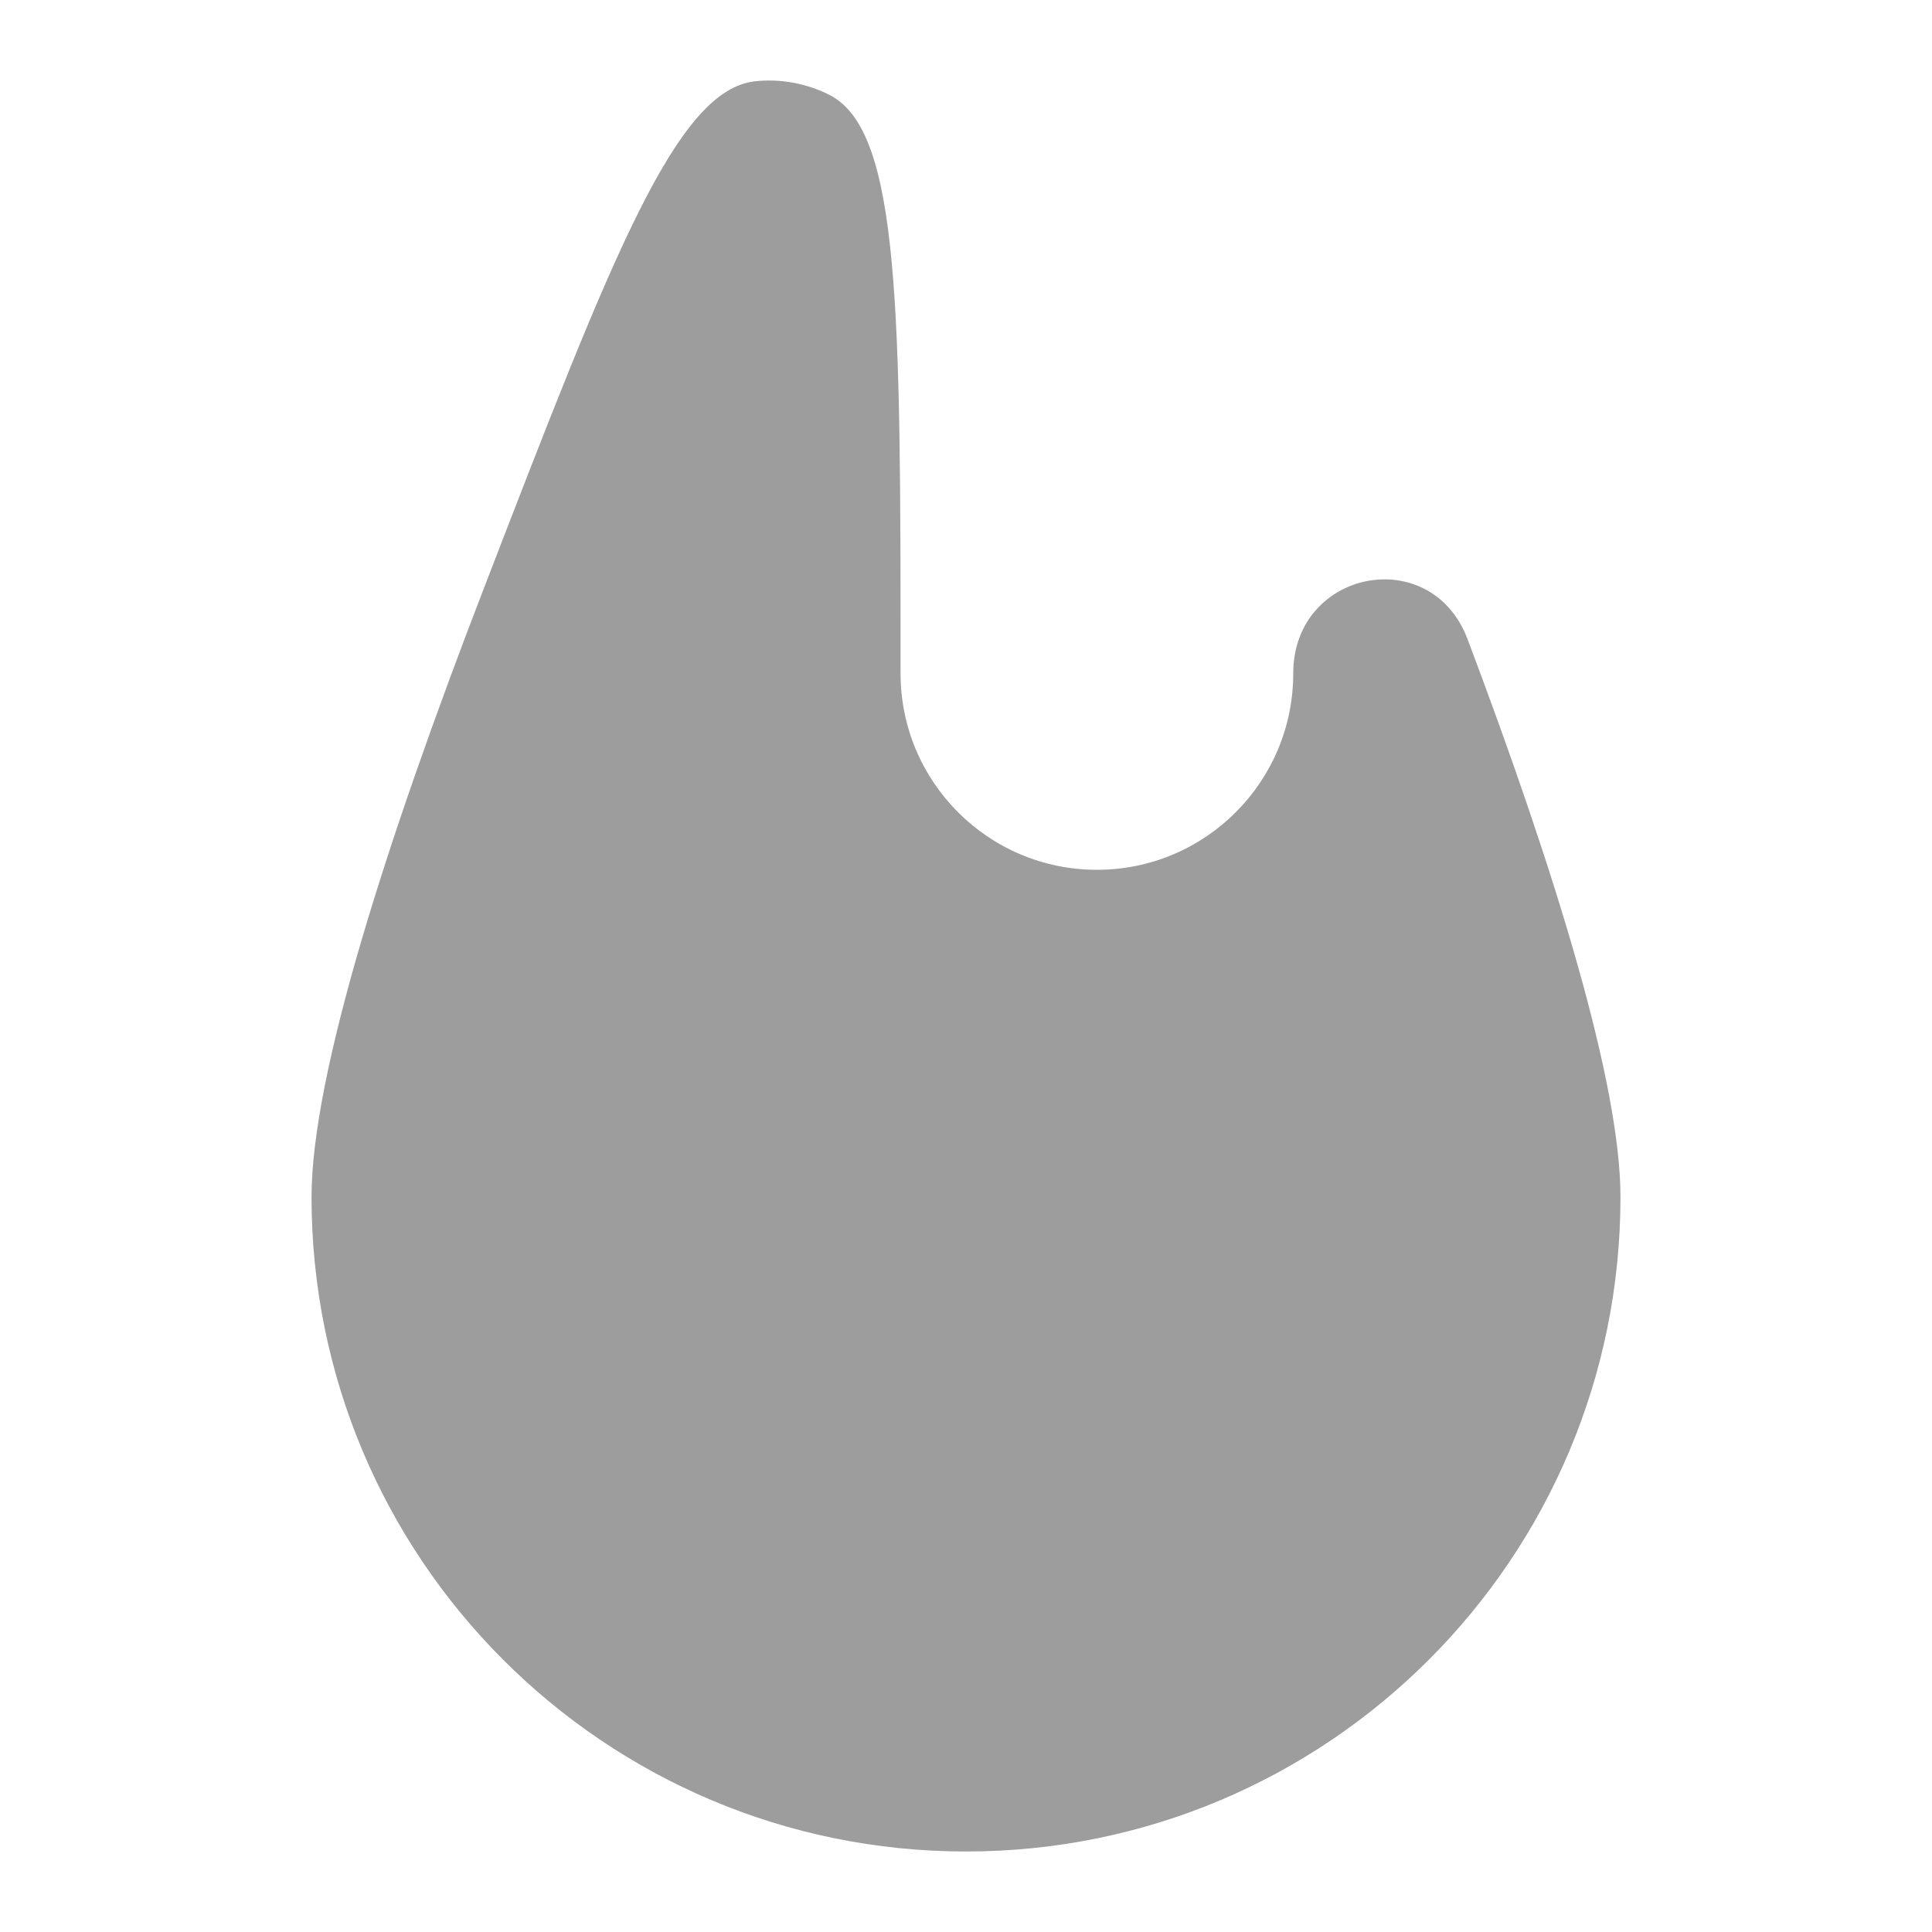 <svg width="24" height="24" viewBox="0 0 24 24" fill="none" xmlns="http://www.w3.org/2000/svg">
<path d="M16.065 8.365C16.065 7.078 17.777 6.737 18.231 7.941C19.33 10.855 20.13 13.461 20.13 14.87C20.13 19.36 16.49 23 12 23C7.51 23 3.87 19.36 3.87 14.87C3.87 13.356 4.794 10.46 6.019 7.287C7.605 3.176 8.399 1.12 9.378 1.01C9.692 0.974 10.034 1.038 10.313 1.184C11.187 1.64 11.187 3.882 11.187 8.365C11.187 9.713 12.279 10.805 13.626 10.805C14.973 10.805 16.065 9.713 16.065 8.365Z" fill="#9D9D9D"/>
</svg>

